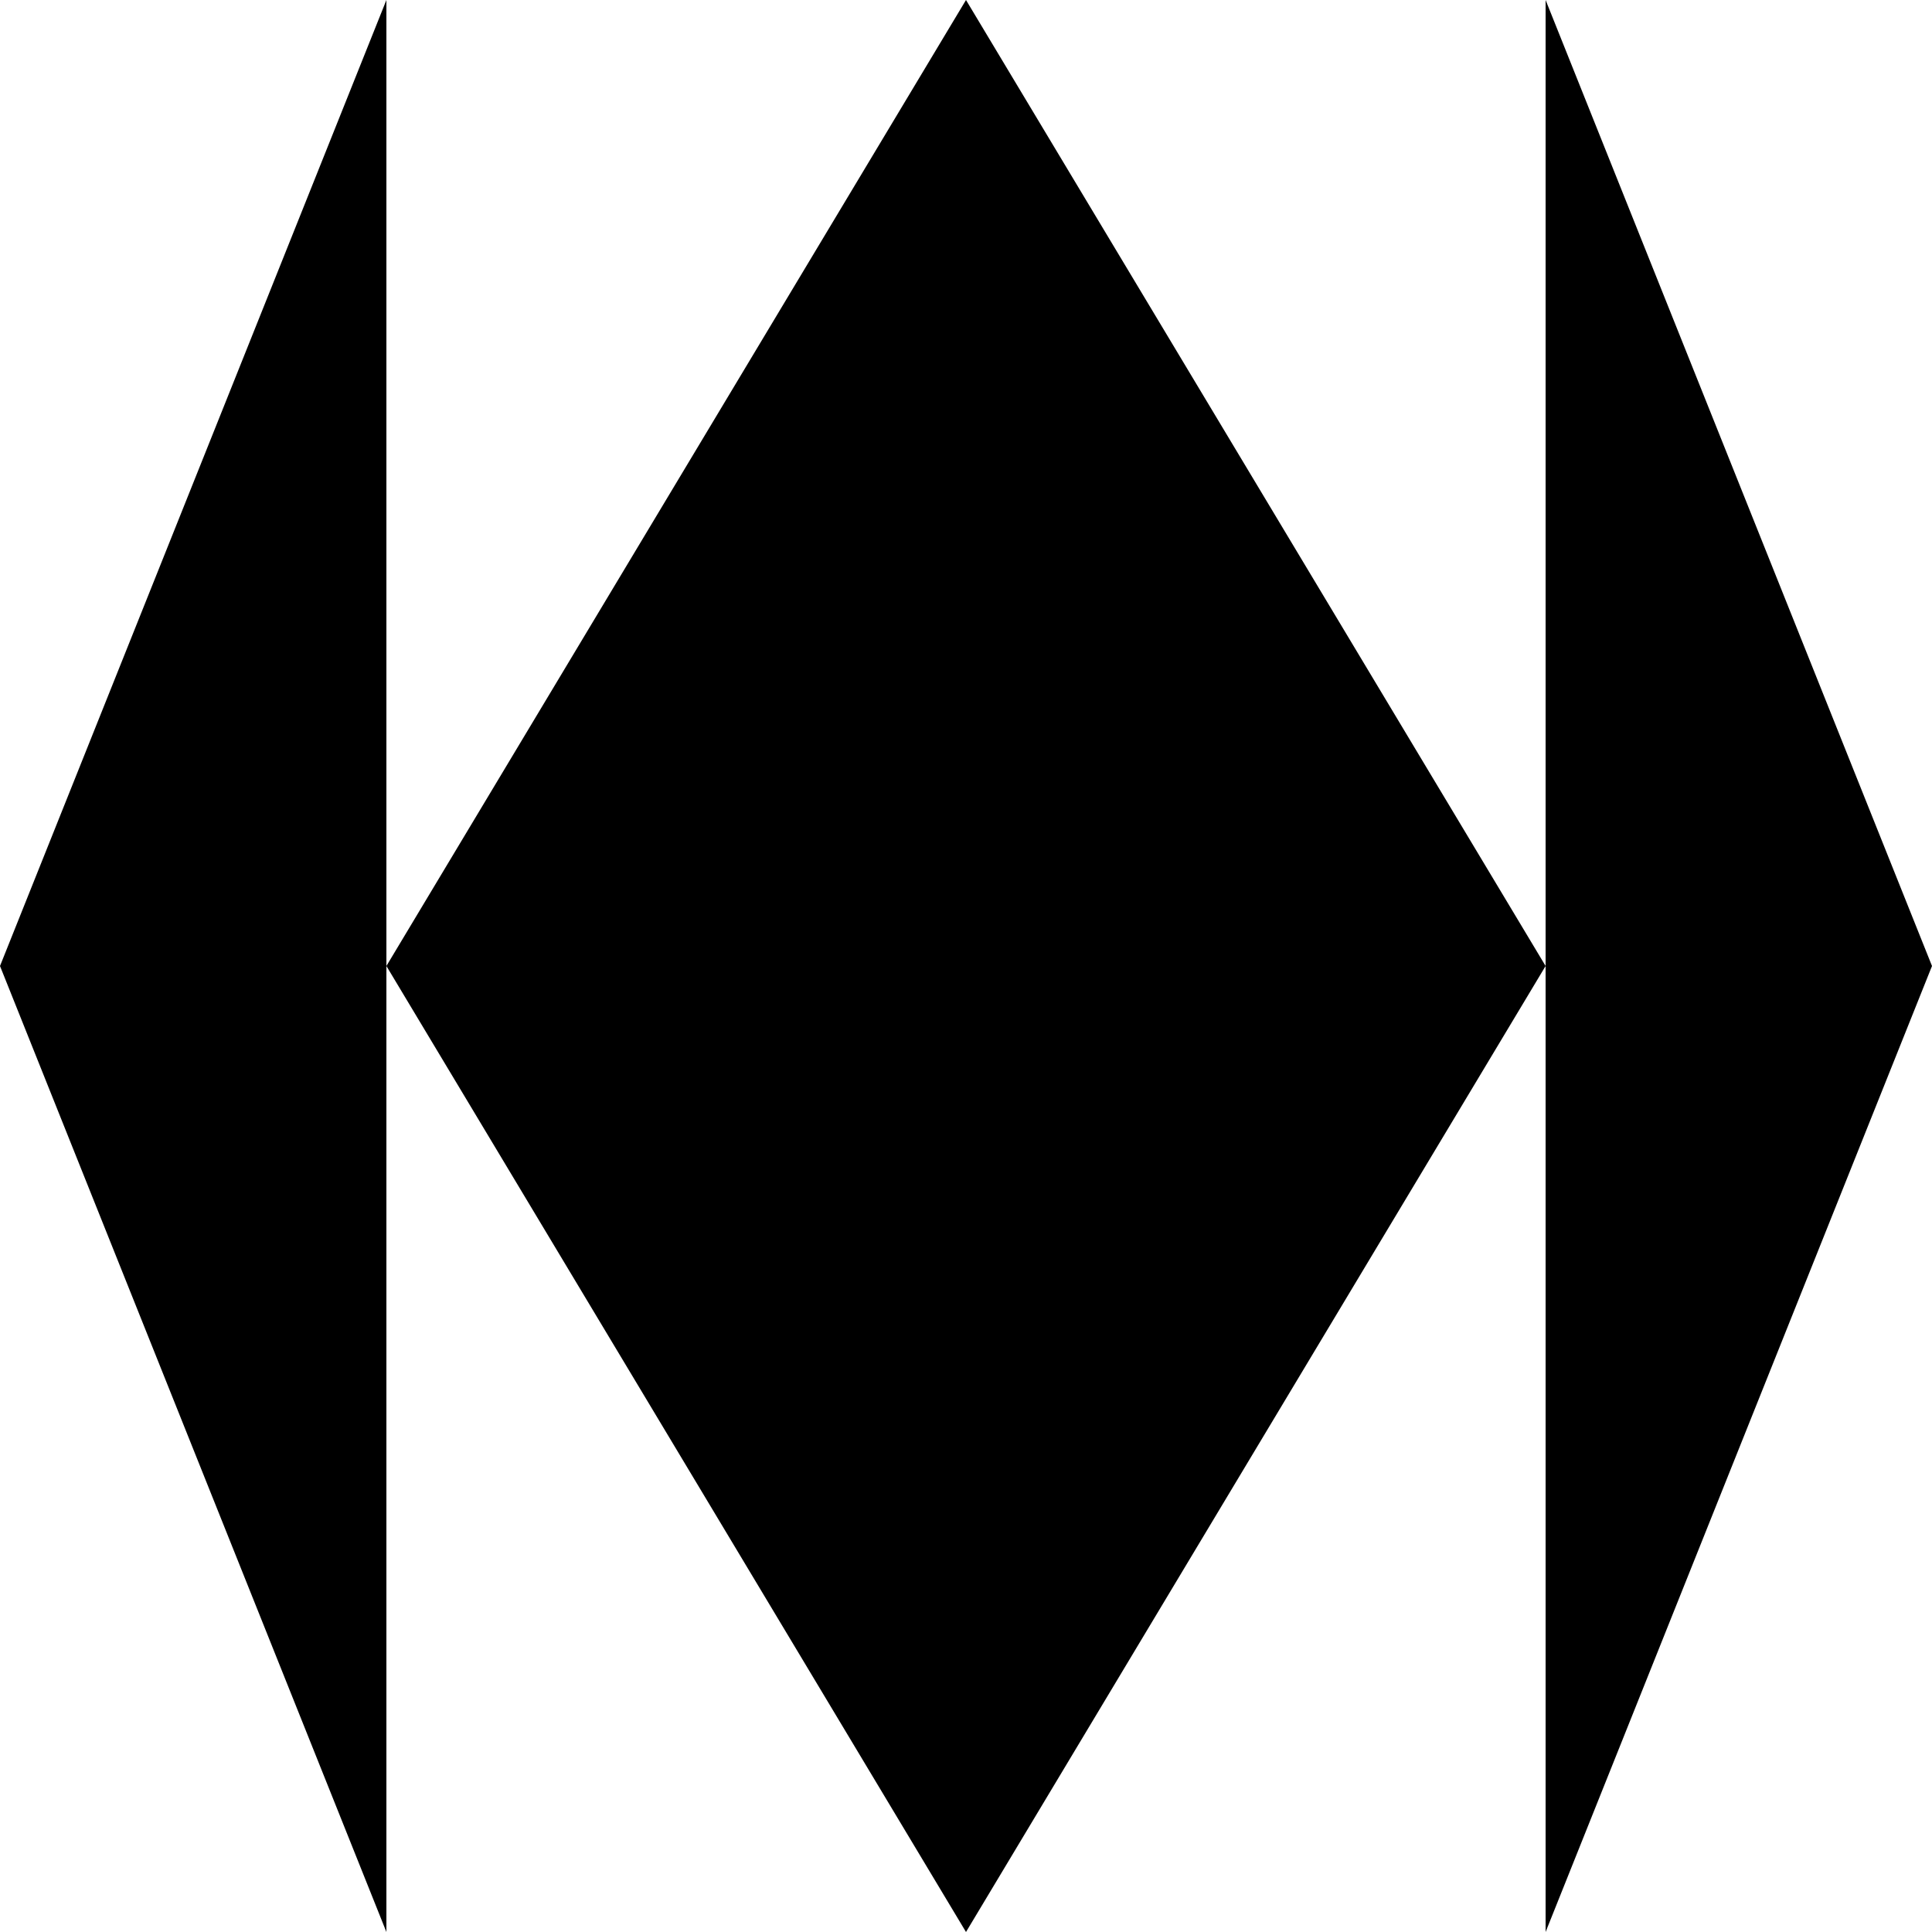 <svg width="24" height="24" viewBox="0 0 24 24" fill="none" xmlns="http://www.w3.org/2000/svg"><path d="M4.8 12V24L0 12 4.8 0V12ZM12 0 4.8 12 12 24 19.2 12 12 0ZM19.2 12V24L24 12 19.2 0V12Z" fill="currentColor"/></svg>